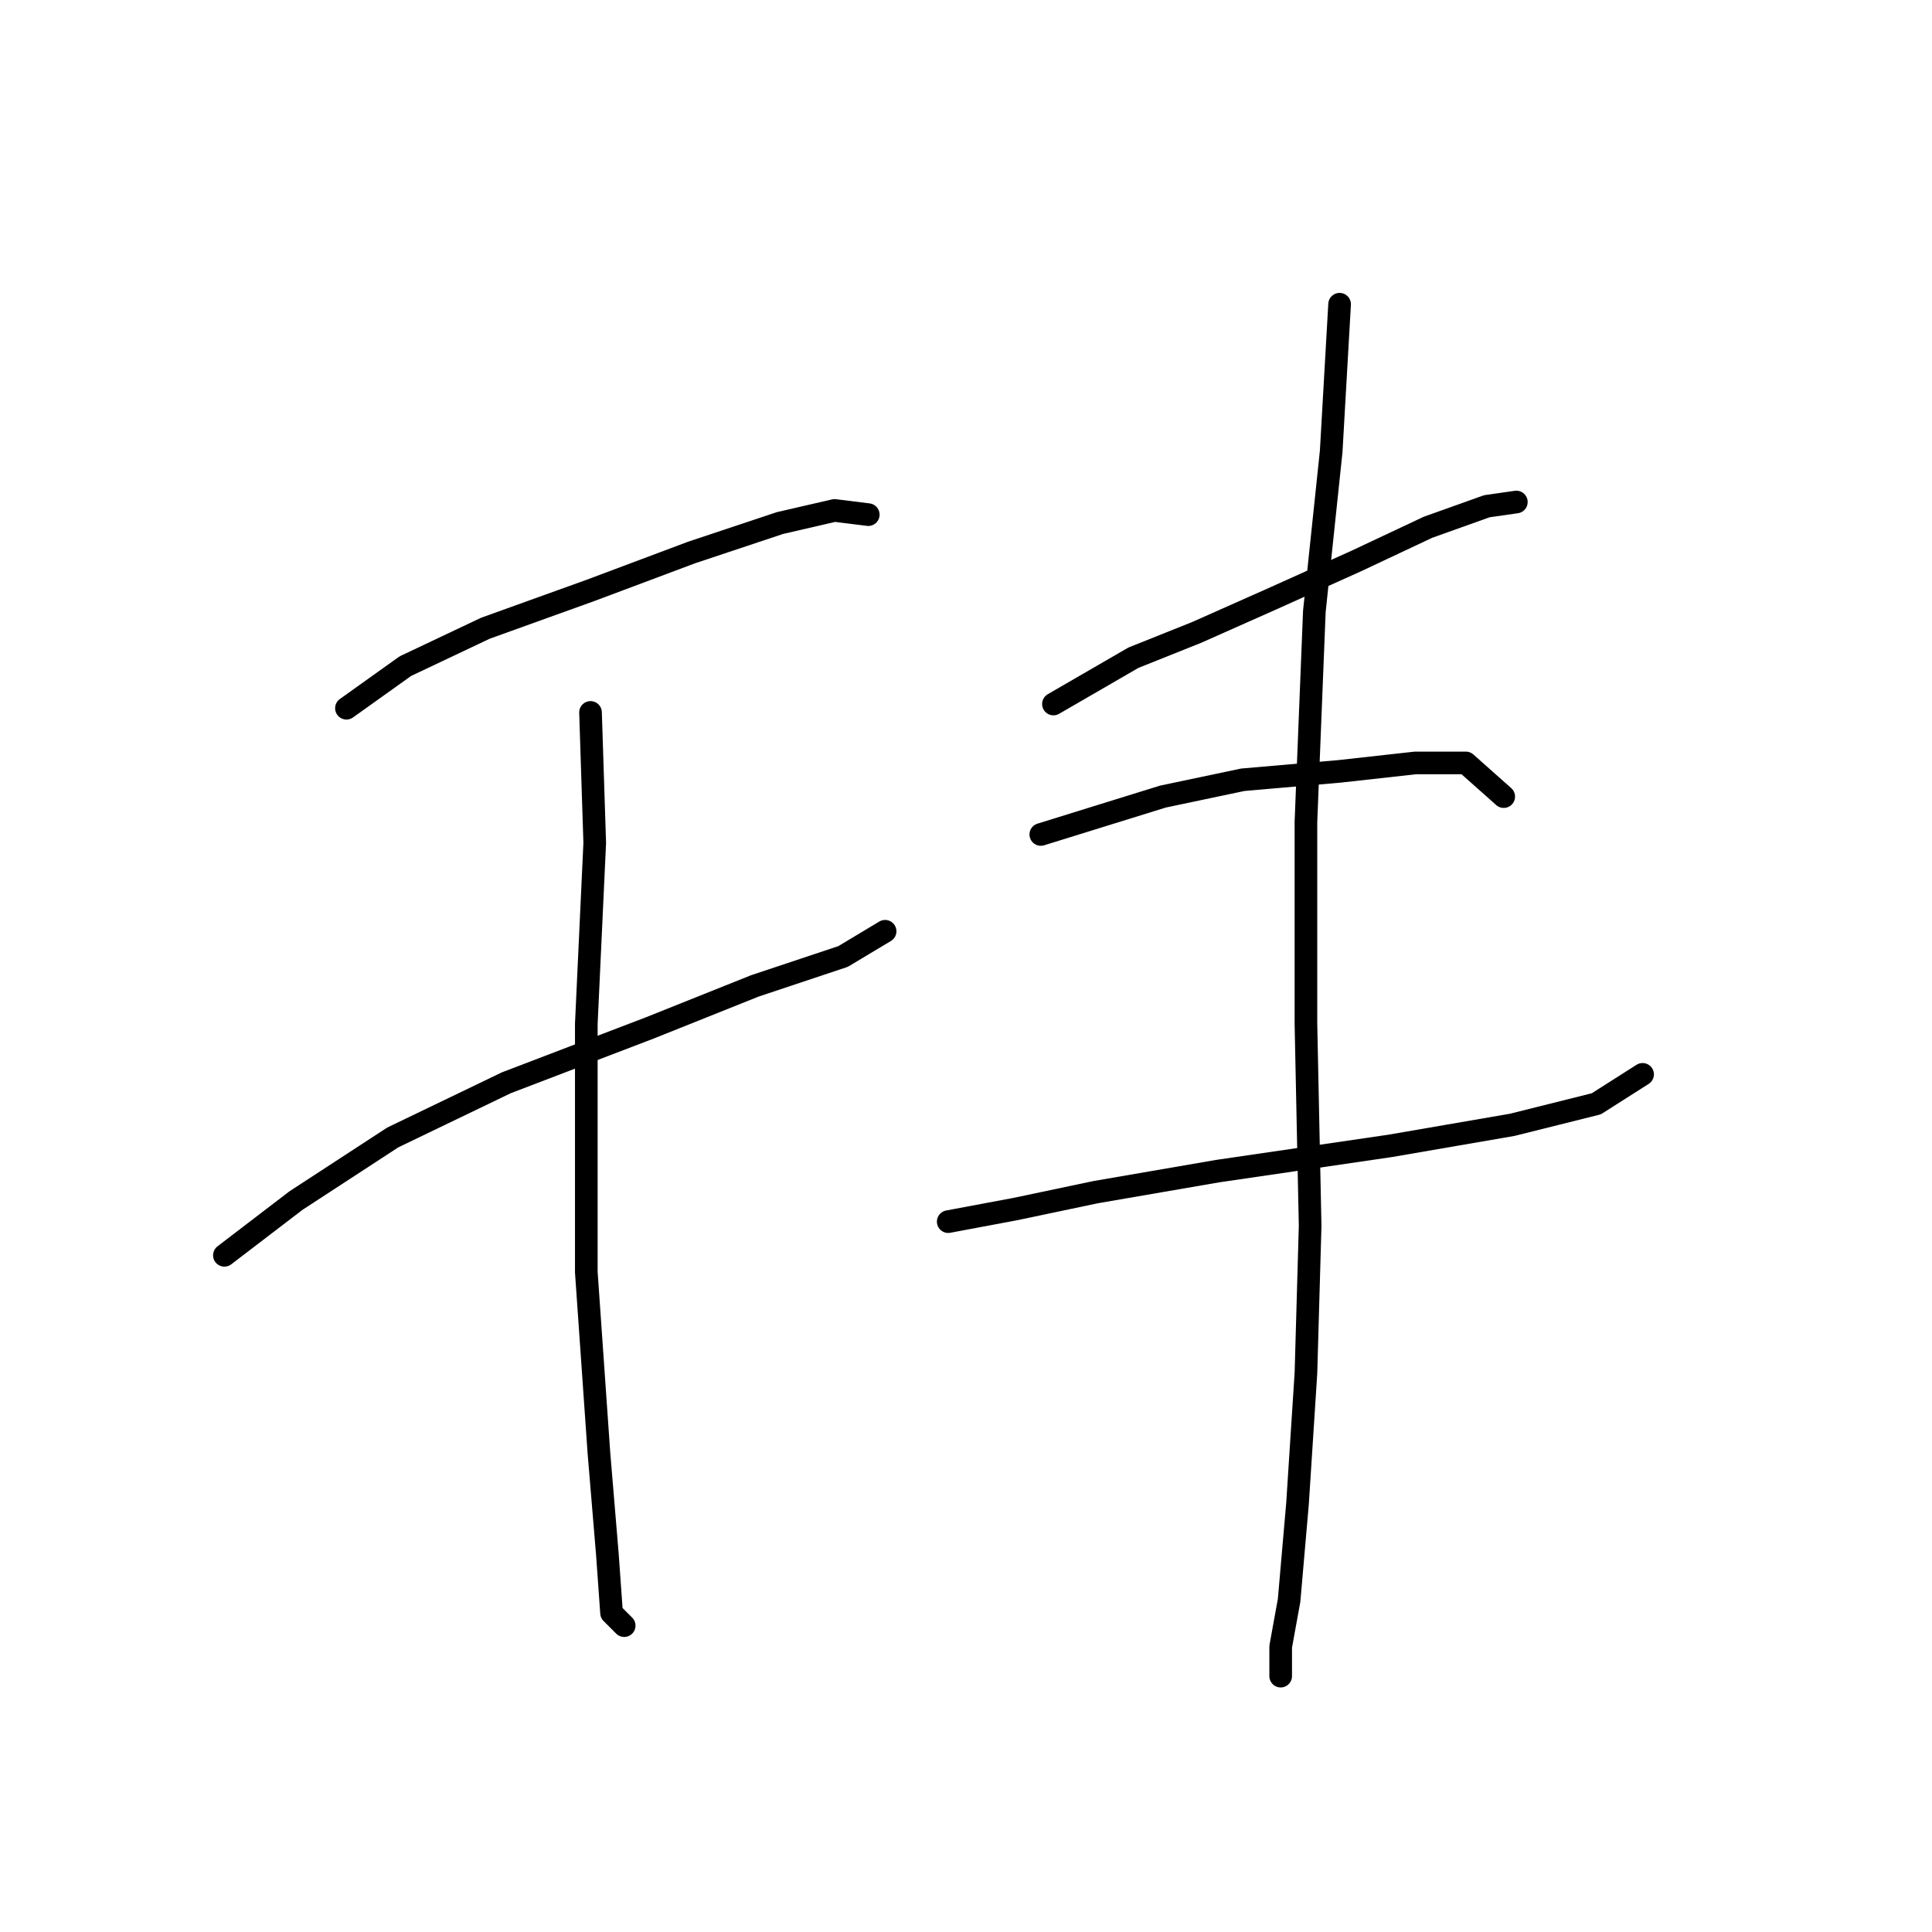 <?xml version="1.0" standalone="no"?>
    <svg width="256" height="256" xmlns="http://www.w3.org/2000/svg" version="1.1">
    <polyline stroke="black" stroke-width="3" stroke-linecap="round" fill="transparent" stroke-linejoin="round" points="45.905 93.844 53.712 88.268 64.307 83.249 78.247 78.23 91.63 73.212 103.34 69.308 110.589 67.636 115.05 68.193 115.05 68.193 " />
        <polyline stroke="black" stroke-width="3" stroke-linecap="round" fill="transparent" stroke-linejoin="round" points="29.734 166.334 39.214 159.085 52.039 150.721 67.095 143.472 86.054 136.223 99.994 130.647 111.704 126.743 117.281 123.398 117.281 123.398 " />
        <polyline stroke="black" stroke-width="3" stroke-linecap="round" fill="transparent" stroke-linejoin="round" points="78.247 94.401 78.805 111.688 77.689 135.665 77.689 168.565 79.362 192.543 80.478 205.925 81.035 213.732 82.708 215.405 82.708 215.405 " />
        <polyline stroke="black" stroke-width="3" stroke-linecap="round" fill="transparent" stroke-linejoin="round" points="139.585 93.286 150.18 87.152 158.544 83.807 168.582 79.346 179.734 74.327 189.214 69.866 197.02 67.078 200.924 66.52 200.924 66.52 " />
        <polyline stroke="black" stroke-width="3" stroke-linecap="round" fill="transparent" stroke-linejoin="round" points="137.912 110.572 154.083 105.554 164.678 103.323 177.504 102.208 187.541 101.093 194.232 101.093 199.251 105.554 199.251 105.554 " />
        <polyline stroke="black" stroke-width="3" stroke-linecap="round" fill="transparent" stroke-linejoin="round" points="125.645 161.873 134.567 160.201 145.162 157.97 161.333 155.182 184.195 151.836 200.366 149.048 211.518 146.26 217.652 142.357 217.652 142.357 " />
        <polyline stroke="black" stroke-width="3" stroke-linecap="round" fill="transparent" stroke-linejoin="round" points="177.504 40.312 176.388 59.829 174.158 81.018 173.043 108.9 173.043 135.665 173.6 162.431 173.043 181.948 171.927 199.234 170.812 212.059 169.697 218.193 169.697 222.096 169.697 222.096 169.697 222.096 " />
        </svg>